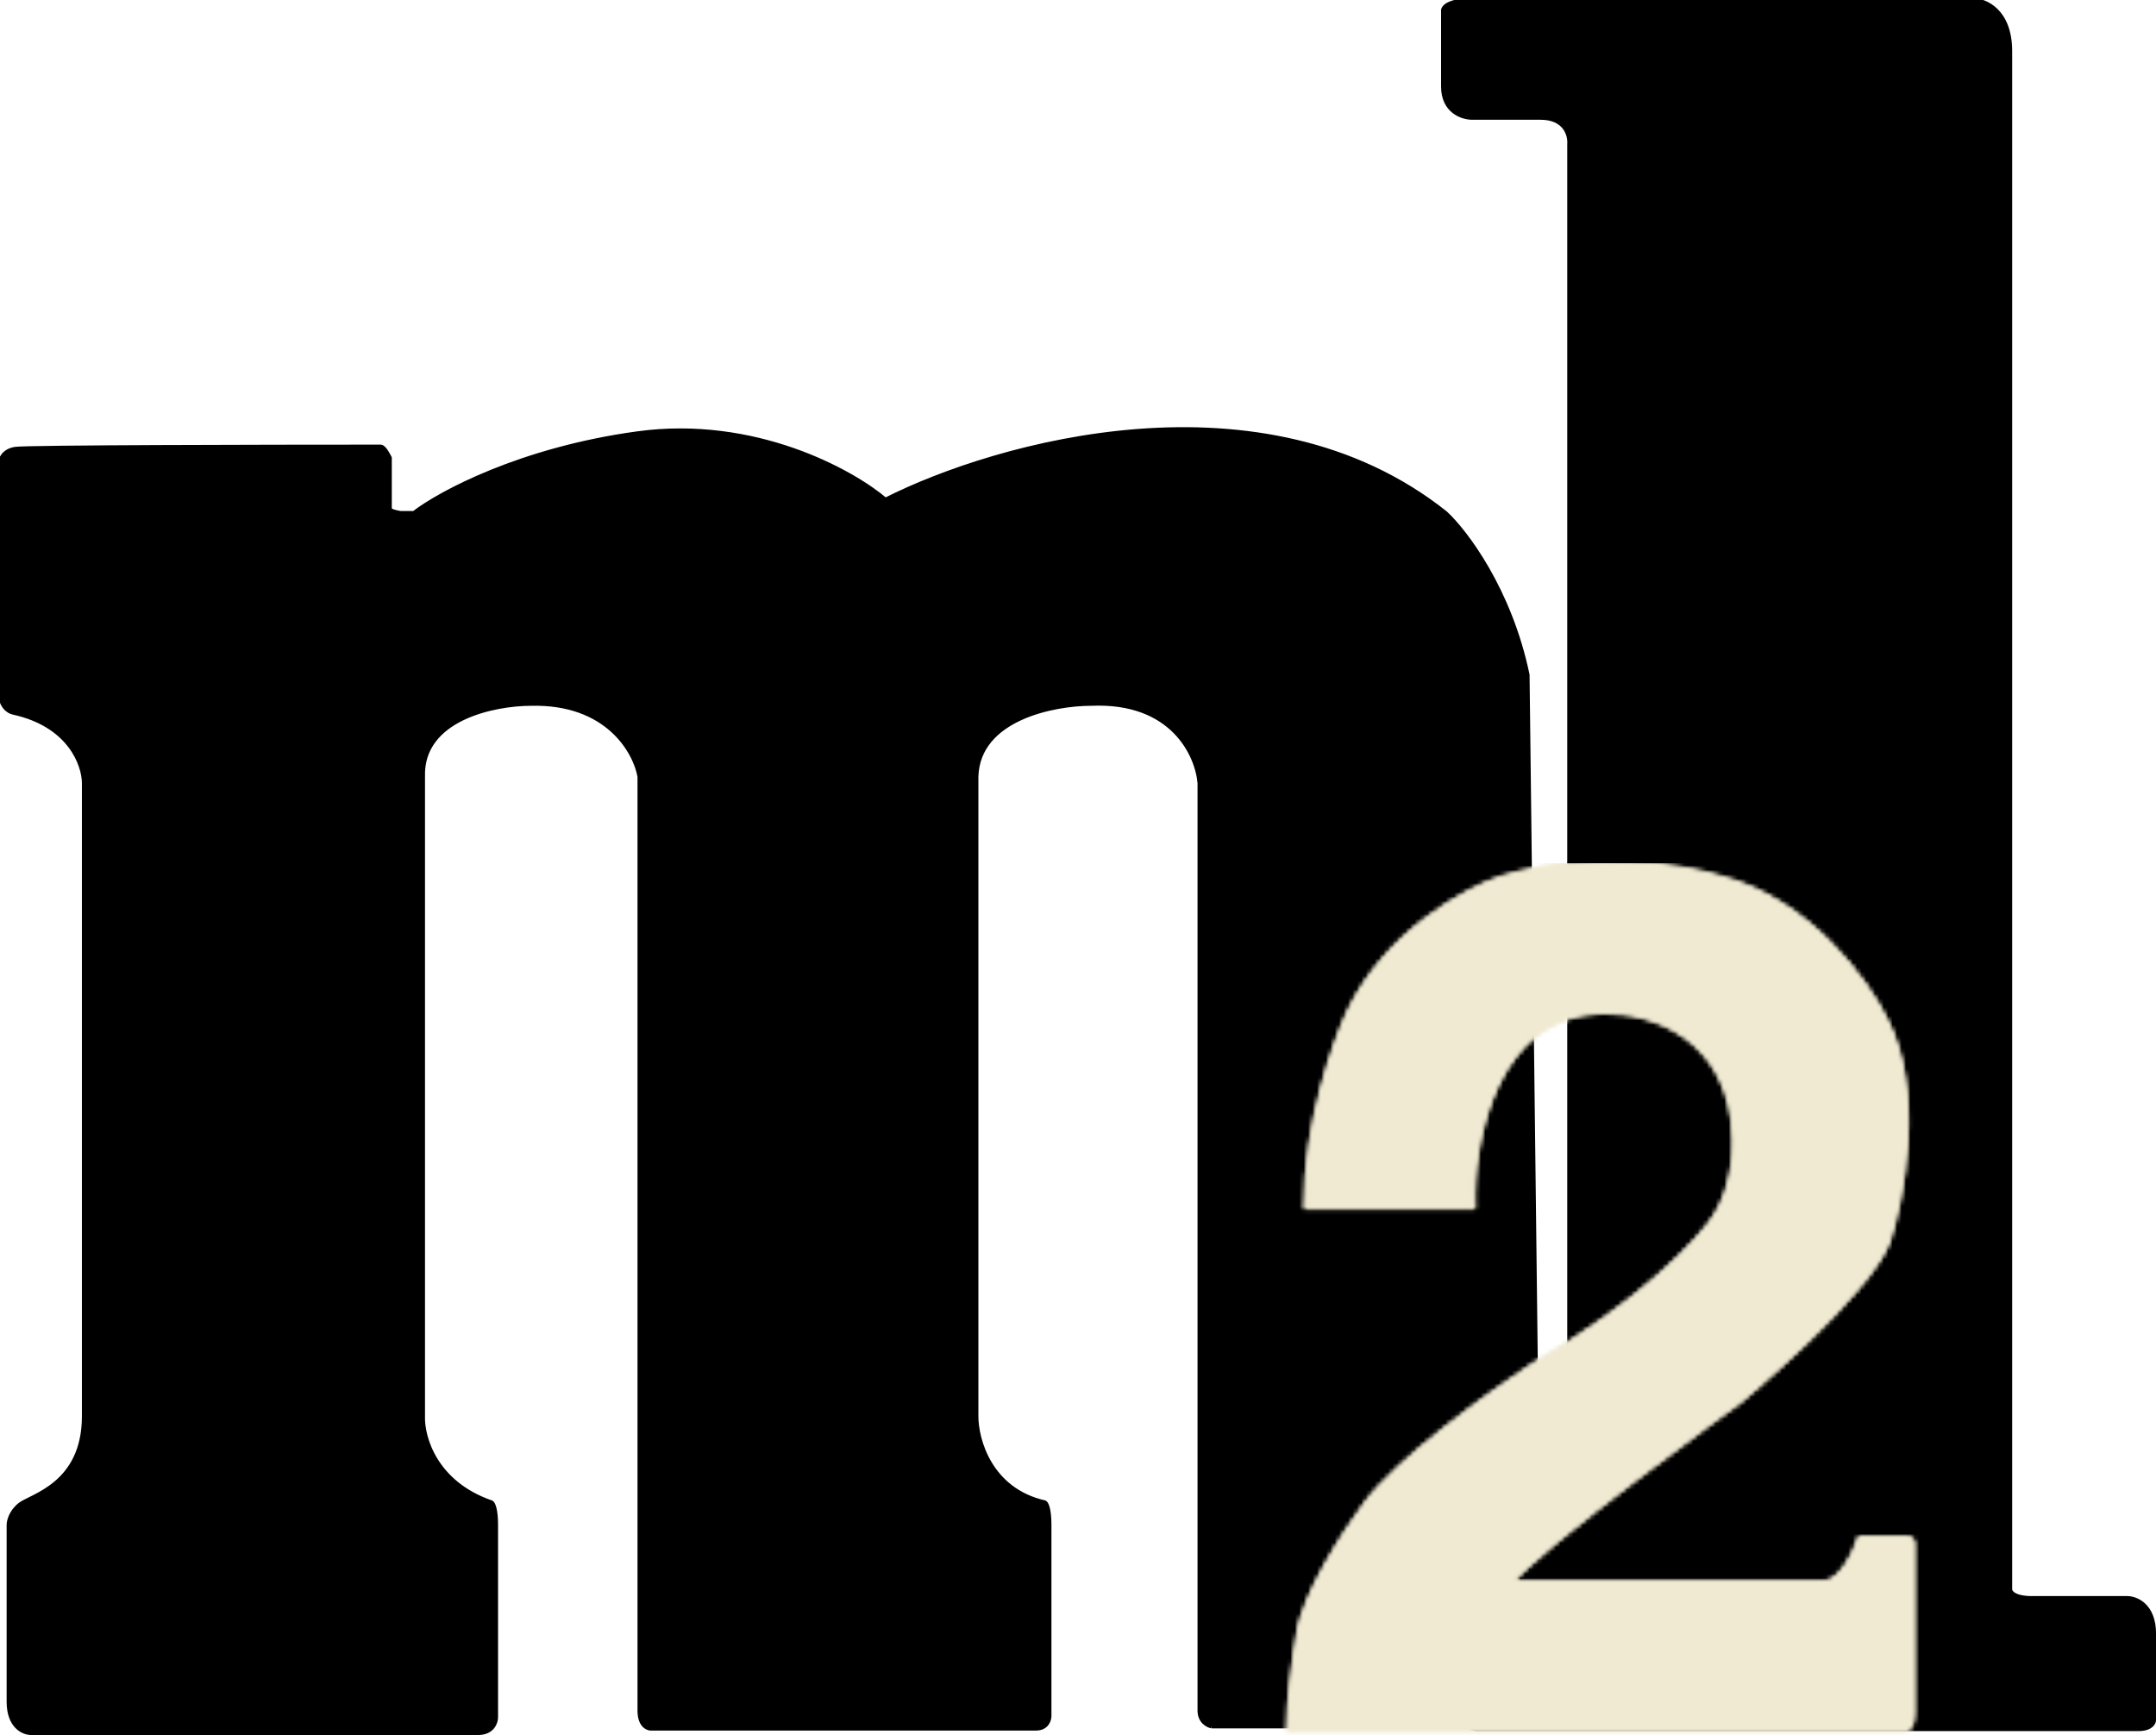 <svg width="487" height="392" viewBox="0 0 487 392" fill="none" xmlns="http://www.w3.org/2000/svg">
<path d="M3.5 101.439C0.7 101.839 0 103.939 0 104.939V155.939C0 159.539 2 160.773 3 160.939C15.8 163.739 19 172.773 19 176.939V319.939C19 335.439 7 337.939 4.5 339.939C2.5 341.539 2 343.606 2 344.439V384.439C2 390.039 5.333 391.439 7 391.439H108C111.2 391.439 112 389.106 112 387.939V344.439C112 340.839 111.333 339.606 111 339.439C98.2 335.039 95.333 324.606 95.5 319.939V175.439C95.1 162.239 111.667 158.939 120 158.939C137.2 158.539 143.5 169.773 144.5 175.439V386.439C144.5 389.639 146.167 390.439 147 390.439H234C236.4 390.439 237 388.585 237 387.658V344.439C237 340.839 236.333 339.606 236 339.439C223.6 336.639 220.5 325.273 220.5 319.939V175.439C220.9 162.239 238 158.939 246.5 158.939C264.9 158.139 270.5 170.606 271 176.939V386.439C271 388.839 272.788 389.773 273.682 389.939H359C361.4 389.939 362.333 388.273 362.5 387.439L362 339.439C349.6 333.039 346.833 323.439 347 319.439L345 152.439C341 133.239 331 120.106 326.5 115.939C285.3 83.139 225 100.273 200 112.939C192.333 106.439 170.4 94.339 144 97.939C117.6 101.539 99.333 111.439 93.5 115.939H90.5C90.5 115.939 88 115.606 88 114.939V103.439C88 103.439 86.833 100.939 86 100.939C59.667 100.939 6.3 101.039 3.5 101.439Z" fill="black"/>
<path d="M0 104.939C0 103.939 0.7 101.839 3.5 101.439C6.3 101.039 59.667 100.939 86 100.939C86.833 100.939 88 103.439 88 103.439V114.939C88 115.606 90.5 115.939 90.5 115.939H93.5C99.333 111.439 117.6 101.539 144 97.939C170.4 94.339 192.333 106.439 200 112.939C225 100.273 285.3 83.139 326.5 115.939C331 120.106 341 133.239 345 152.439L347 319.439C346.833 323.439 349.6 333.039 362 339.439L362.5 387.439C362.333 388.273 361.4 389.939 359 389.939M0 104.939C0 120.439 0 152.339 0 155.939M0 104.939V155.939M359 389.939C356.6 389.939 301.122 389.939 273.682 389.939M359 389.939H273.682M273.682 389.939C272.788 389.773 271 388.839 271 386.439M271 386.439C271 384.039 271 245.773 271 176.939M271 386.439V176.939M271 176.939C270.5 170.606 264.9 158.139 246.5 158.939C238 158.939 220.9 162.239 220.5 175.439V319.939C220.5 325.273 223.6 336.639 236 339.439C236.333 339.606 237 340.839 237 344.439M237 344.439C237 348.039 237 374.752 237 387.658M237 344.439V387.658M237 387.658C237 388.585 236.4 390.439 234 390.439M234 390.439C231.6 390.439 175 390.439 147 390.439M234 390.439H147M147 390.439C146.167 390.439 144.5 389.639 144.5 386.439V175.439C143.5 169.773 137.2 158.539 120 158.939C111.667 158.939 95.1 162.239 95.5 175.439V319.939C95.333 324.606 98.2 335.039 111 339.439C111.333 339.606 112 340.839 112 344.439M112 344.439C112 348.039 112 374.939 112 387.939M112 344.439V387.939M112 387.939C112 389.106 111.2 391.439 108 391.439M108 391.439C104.8 391.439 39.333 391.439 7 391.439M108 391.439H7M7 391.439C5.333 391.439 2 390.039 2 384.439M2 384.439C2 378.839 2 355.439 2 344.439M2 384.439V344.439M2 344.439C2 343.606 2.5 341.539 4.5 339.939C7 337.939 19 335.439 19 319.939M19 319.939C19 307.539 19 219.439 19 176.939M19 319.939V176.939M19 176.939C19 172.773 15.8 163.739 3 160.939C2 160.773 0 159.539 0 155.939" stroke="black"/>
<path d="M445.511 0.054H335.511C327.511 -0.346 325.844 1.554 326.011 2.554V19.555C326.011 25.154 330.344 26.555 332.511 26.555H348.011C353.611 26.555 354.678 30.555 354.511 32.554V357.055C354.511 360.255 352.844 361.055 352.011 361.055H335.011C329.411 361.055 328.344 366.388 328.511 369.055V385.555C328.511 389.155 331.844 390.388 333.511 390.555H483.011C485.811 390.555 486.511 389.221 486.511 388.555V369.055C486.511 362.655 482.511 361.055 480.511 361.055H459.011C455.011 361.055 454.011 359.721 454.011 359.055V11.555C454.011 2.354 448.344 0.054 445.511 0.054Z" fill="black" stroke="black"/>
<mask id="mask0_76_21" style="mask-type:alpha" maskUnits="userSpaceOnUse" x="290" y="194" width="143" height="198">
<path d="M332.666 272.55H295.065C295.065 253.918 301.613 235.416 304.887 228.495C313.417 210.761 331.263 201.089 339.12 198.471C359.324 192.185 380.65 195.852 388.787 198.471C408.542 203.634 421.711 221.948 425.827 230.459C434.133 246.398 429.662 270.399 426.388 280.407C421.898 292.304 392.996 316.324 392.996 316.324C392.996 316.324 347.258 349.435 341.084 357.573H412.077C415.893 357.573 419.092 350.838 420.215 347.471H430.316C431.663 347.471 432 348.219 432 348.594V387.036C432 389.73 430.878 390.591 430.316 390.684H291.137C291.137 383.95 292.634 373.661 293.382 369.358C294.504 360.603 303.951 346.068 308.534 339.895C315.718 330.018 336.782 314.828 346.416 308.467C370.885 294.325 383.923 280.313 387.384 275.075C391.425 269.014 392.061 260.765 391.874 257.397C391.425 233.602 372.231 228.214 362.691 228.495C337.549 228.27 332.199 257.771 332.666 272.55Z" fill="black" stroke="black"/>
</mask>
<g mask="url(#mask0_76_21)">
<rect x="281.035" y="195" width="173.413" height="207.647" fill="#F0EAD2"/>
</g>
<mask id="mask1_76_21" style="mask-type:alpha" maskUnits="userSpaceOnUse" x="290" y="194" width="143" height="198">
<path d="M332.666 272.55H295.065C295.065 253.918 301.613 235.416 304.887 228.495C313.417 210.761 331.263 201.089 339.12 198.471C359.324 192.185 380.65 195.852 388.787 198.471C408.542 203.634 421.711 221.948 425.827 230.459C434.133 246.398 429.662 270.399 426.388 280.407C421.898 292.304 392.996 316.324 392.996 316.324C392.996 316.324 347.258 349.435 341.084 357.573H412.077C415.893 357.573 419.092 350.838 420.215 347.471H430.316C431.663 347.471 432 348.219 432 348.594V387.036C432 389.73 430.878 390.591 430.316 390.684H291.137C291.137 383.95 292.634 373.661 293.382 369.358C294.504 360.603 303.951 346.068 308.534 339.895C315.718 330.018 336.782 314.828 346.416 308.467C370.885 294.325 383.923 280.313 387.384 275.075C391.425 269.014 392.061 260.765 391.874 257.397C391.425 233.602 372.231 228.214 362.691 228.495C337.549 228.27 332.199 257.771 332.666 272.55Z" fill="black" stroke="black"/>
</mask>
<g mask="url(#mask1_76_21)">
<path d="M3.5 101.439C0.7 101.839 0 103.939 0 104.939V155.939C0 159.539 2 160.773 3 160.939C15.8 163.739 19 172.773 19 176.939V319.939C19 335.439 7 337.939 4.5 339.939C2.5 341.539 2 343.606 2 344.439V384.439C2 390.039 5.333 391.439 7 391.439H108C111.2 391.439 112 389.106 112 387.939V344.439C112 340.839 111.333 339.606 111 339.439C98.2 335.039 95.333 324.606 95.5 319.939V175.439C95.1 162.239 111.667 158.939 120 158.939C137.2 158.539 143.5 169.773 144.5 175.439V386.439C144.5 389.639 146.167 390.439 147 390.439H234C236.4 390.439 237 388.585 237 387.658V344.439C237 340.839 236.333 339.606 236 339.439C223.6 336.639 220.5 325.273 220.5 319.939V175.439C220.9 162.239 238 158.939 246.5 158.939C264.9 158.139 270.5 170.606 271 176.939V386.439C271 388.839 272.788 389.773 273.682 389.939H359C361.4 389.939 362.333 388.273 362.5 387.439L362 339.439C349.6 333.039 346.833 323.439 347 319.439L345 152.439C341 133.239 331 120.106 326.5 115.939C285.3 83.139 225 100.273 200 112.939C192.333 106.439 170.4 94.339 144 97.939C117.6 101.539 99.333 111.439 93.5 115.939H90.5C90.5 115.939 88 115.606 88 114.939V103.439C88 103.439 86.833 100.939 86 100.939C59.667 100.939 6.3 101.039 3.5 101.439Z" fill="black"/>
<path d="M0 104.939C0 103.939 0.7 101.839 3.5 101.439C6.3 101.039 59.667 100.939 86 100.939C86.833 100.939 88 103.439 88 103.439V114.939C88 115.606 90.5 115.939 90.5 115.939H93.5C99.333 111.439 117.6 101.539 144 97.939C170.4 94.339 192.333 106.439 200 112.939C225 100.273 285.3 83.139 326.5 115.939C331 120.106 341 133.239 345 152.439L347 319.439C346.833 323.439 349.6 333.039 362 339.439L362.5 387.439C362.333 388.273 361.4 389.939 359 389.939M0 104.939C0 120.439 0 152.339 0 155.939M0 104.939V155.939M359 389.939C356.6 389.939 301.122 389.939 273.682 389.939M359 389.939H273.682M273.682 389.939C272.788 389.773 271 388.839 271 386.439M271 386.439C271 384.039 271 245.773 271 176.939M271 386.439V176.939M271 176.939C270.5 170.606 264.9 158.139 246.5 158.939C238 158.939 220.9 162.239 220.5 175.439V319.939C220.5 325.273 223.6 336.639 236 339.439C236.333 339.606 237 340.839 237 344.439M237 344.439C237 348.039 237 374.752 237 387.658M237 344.439V387.658M237 387.658C237 388.585 236.4 390.439 234 390.439M234 390.439C231.6 390.439 175 390.439 147 390.439M234 390.439H147M147 390.439C146.167 390.439 144.5 389.639 144.5 386.439V175.439C143.5 169.773 137.2 158.539 120 158.939C111.667 158.939 95.1 162.239 95.5 175.439V319.939C95.333 324.606 98.2 335.039 111 339.439C111.333 339.606 112 340.839 112 344.439M112 344.439C112 348.039 112 374.939 112 387.939M112 344.439V387.939M112 387.939C112 389.106 111.2 391.439 108 391.439M108 391.439C104.8 391.439 39.333 391.439 7 391.439M108 391.439H7M7 391.439C5.333 391.439 2 390.039 2 384.439M2 384.439C2 378.839 2 355.439 2 344.439M2 384.439V344.439M2 344.439C2 343.606 2.5 341.539 4.5 339.939C7 337.939 19 335.439 19 319.939M19 319.939C19 307.539 19 219.439 19 176.939M19 319.939V176.939M19 176.939C19 172.773 15.8 163.739 3 160.939C2 160.773 0 159.539 0 155.939" stroke="black"/>
<path d="M445.511 0.054H335.511C327.511 -0.346 325.844 1.554 326.011 2.554V19.555C326.011 25.154 330.344 26.555 332.511 26.555H348.011C353.611 26.555 354.678 30.555 354.511 32.554V357.055C354.511 360.255 352.844 361.055 352.011 361.055H335.011C329.411 361.055 328.344 366.388 328.511 369.055V385.555C328.511 389.155 331.844 390.388 333.511 390.555H483.011C485.811 390.555 486.511 389.221 486.511 388.555V369.055C486.511 362.655 482.511 361.055 480.511 361.055H459.011C455.011 361.055 454.011 359.721 454.011 359.055V11.555C454.011 2.354 448.344 0.054 445.511 0.054Z" fill="black" stroke="black"/>
<rect x="281.035" y="195" width="173.413" height="207.647" fill="#F0EAD2"/>
</g>
</svg>
